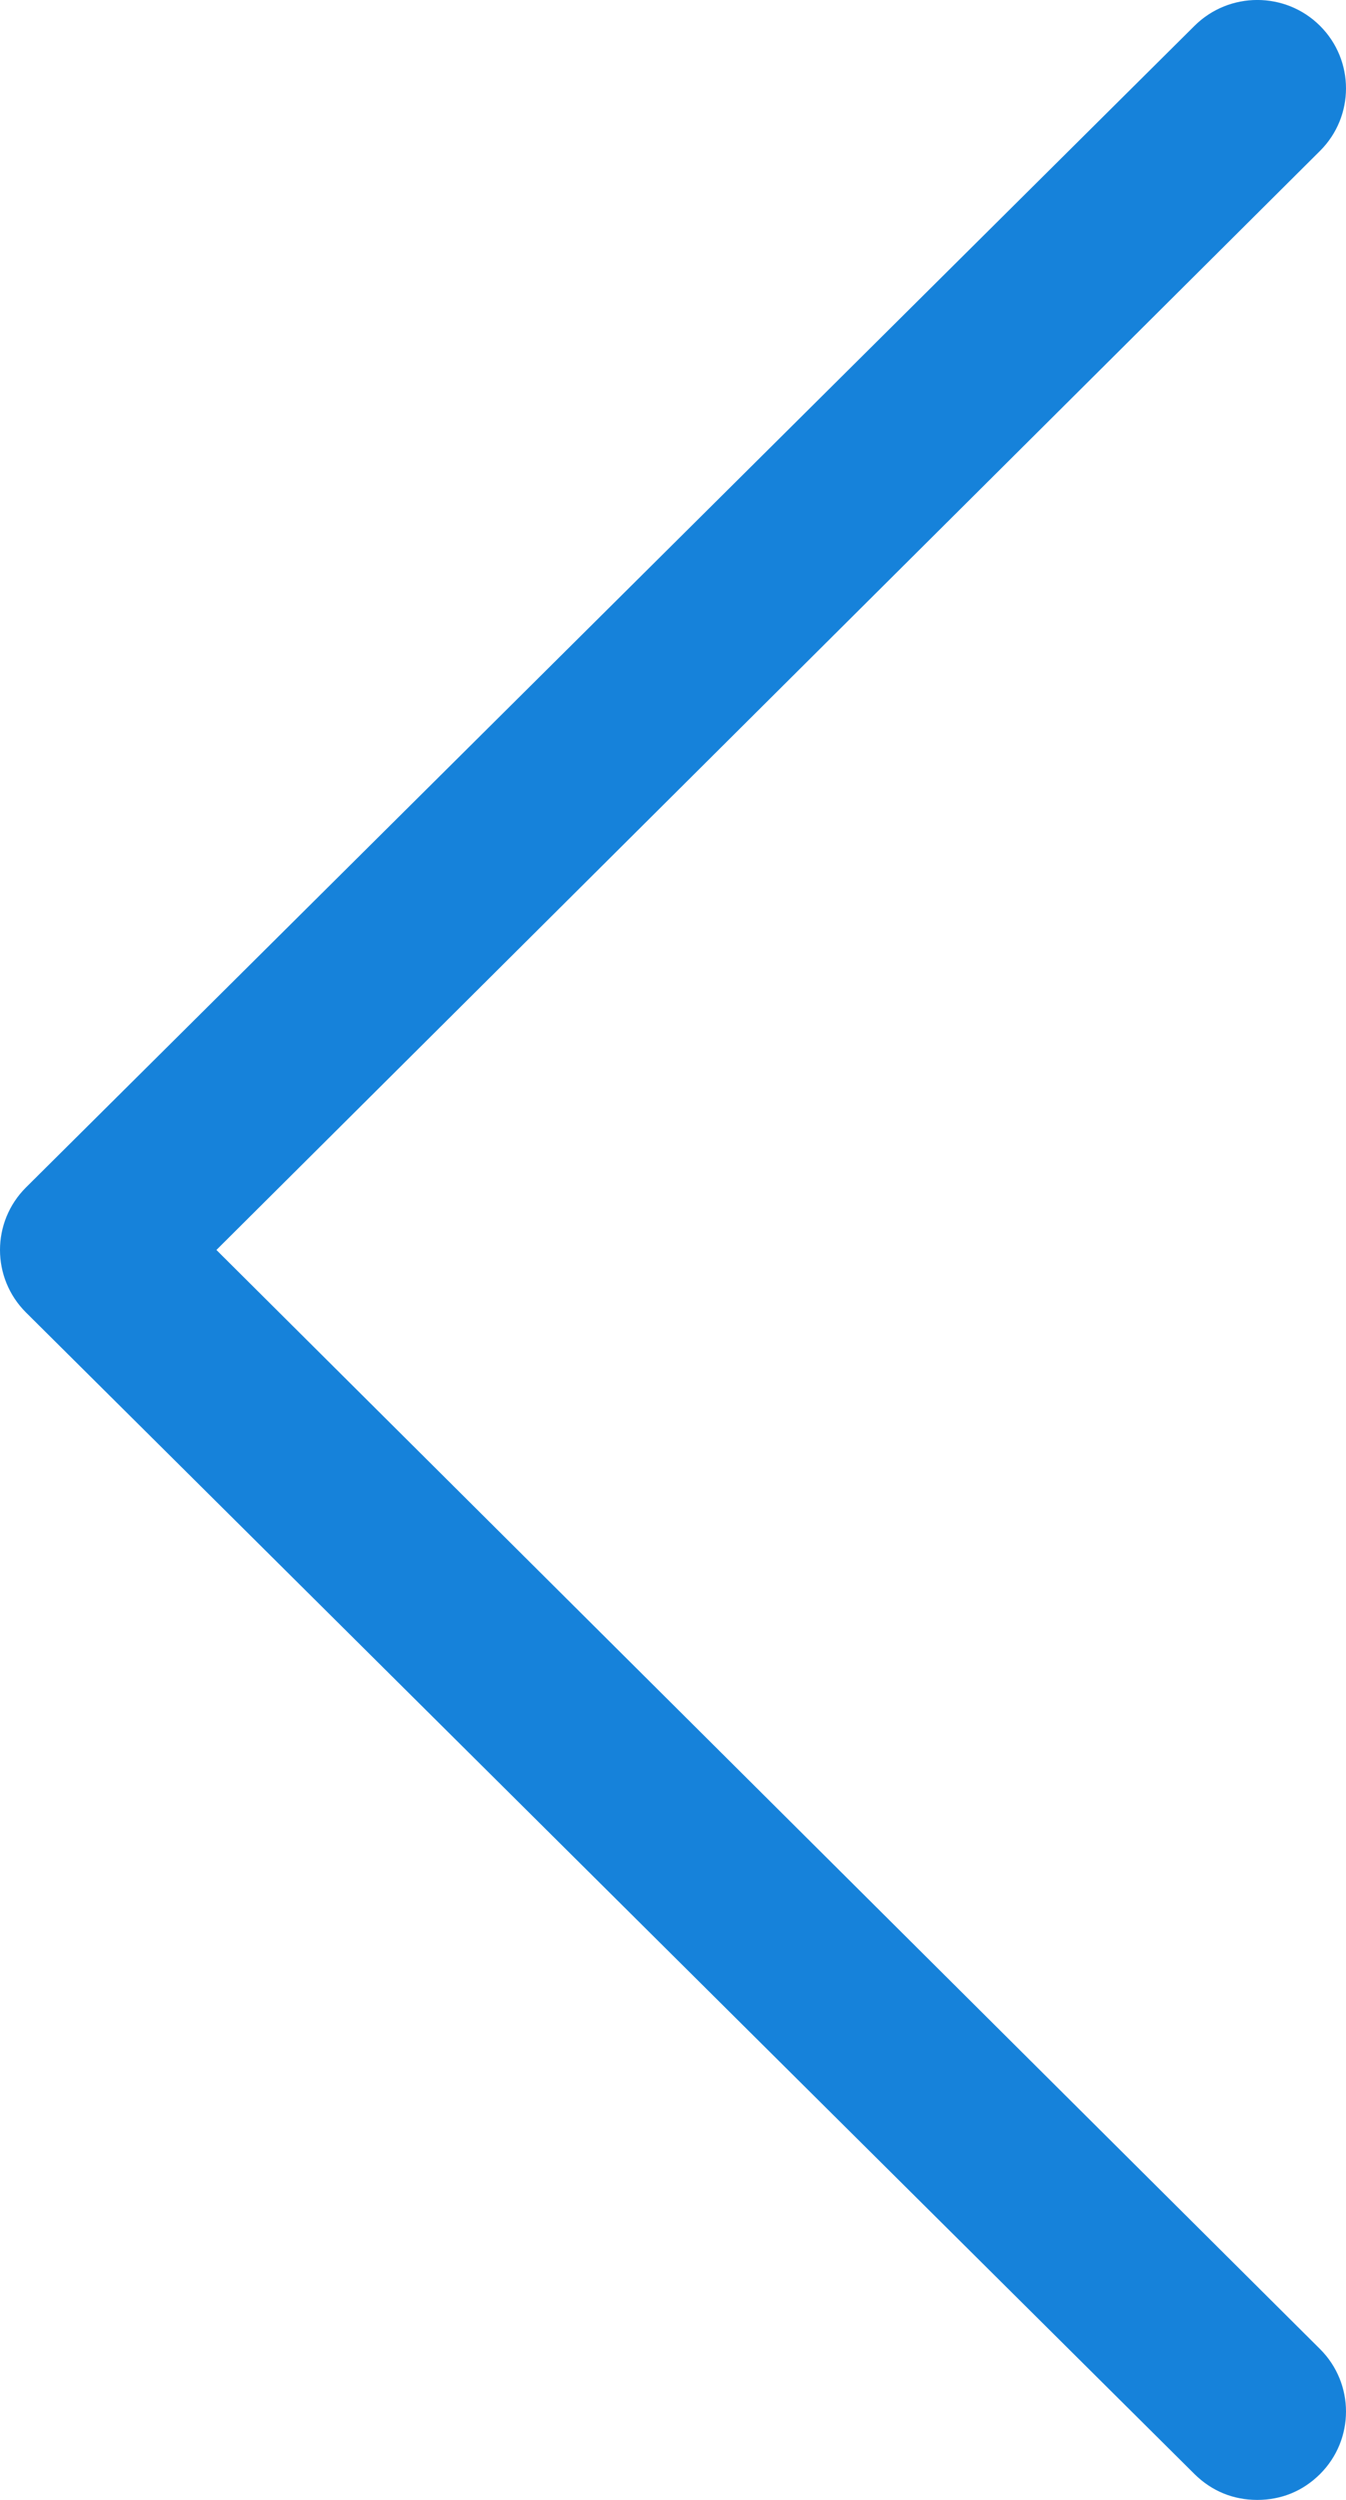 <?xml version="1.0" encoding="UTF-8"?>
<svg width="14px" height="26px" viewBox="0 0 14 26" version="1.1" xmlns="http://www.w3.org/2000/svg" xmlns:xlink="http://www.w3.org/1999/xlink">
    <!-- Generator: Sketch 53 (72520) - https://sketchapp.com -->
    <title>left</title>
    <desc>Created with Sketch.</desc>
    <g id="index" stroke="none" stroke-width="1" fill="none" fill-rule="evenodd">
        <g id="main_page-copy" transform="translate(-116, -369)" fill="#1682DA">
            <path d="M128.424,394.731 C128.605,394.91 128.83,395 129.077,395 C129.325,395 129.55,394.91 129.73,394.731 C130.09,394.372 130.09,393.79 129.73,393.431 L118.251,382 L129.73,370.569 C130.09,370.21 130.09,369.628 129.73,369.269 C129.37,368.91 128.785,368.91 128.424,369.269 L116.27,381.35 C115.91,381.709 115.91,382.291 116.27,382.65 L128.424,394.731 L128.424,394.731 Z" id="left"></path>
        </g>
    </g>
</svg>